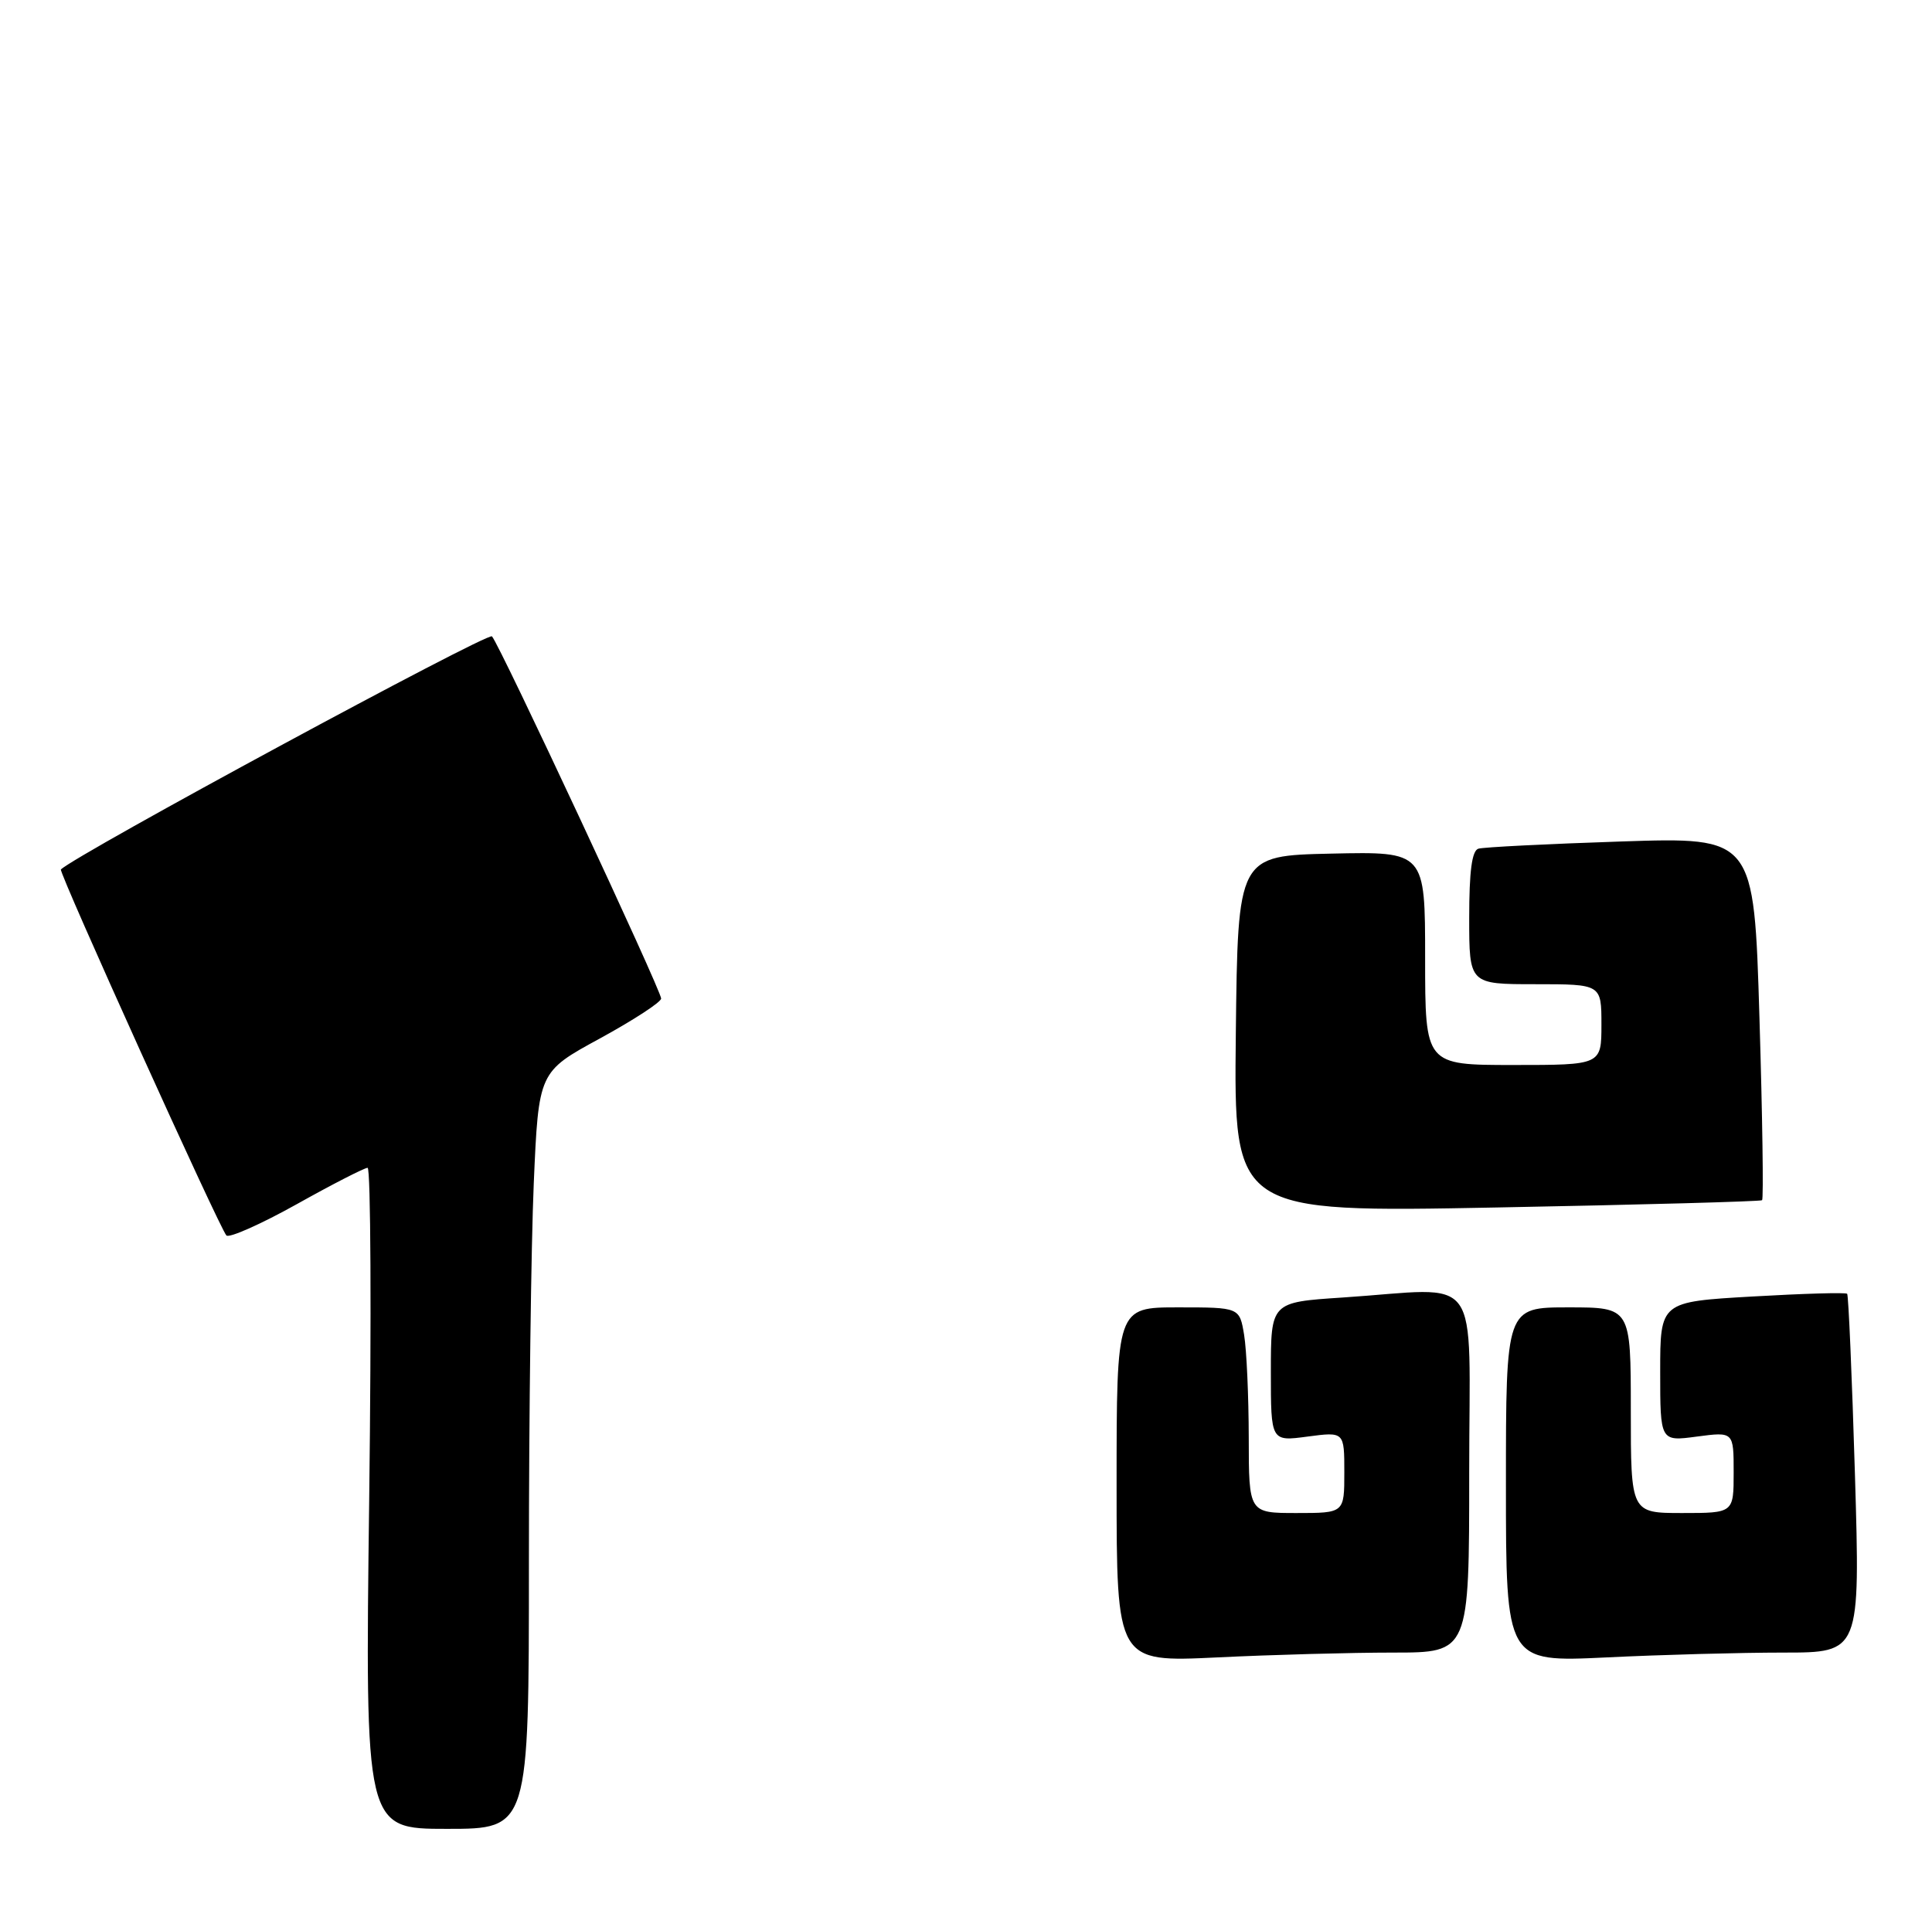 <?xml version="1.0" encoding="UTF-8" standalone="no"?>
<!DOCTYPE svg PUBLIC "-//W3C//DTD SVG 1.1//EN" "http://www.w3.org/Graphics/SVG/1.1/DTD/svg11.dtd" >
<svg xmlns="http://www.w3.org/2000/svg" xmlns:xlink="http://www.w3.org/1999/xlink" version="1.1" viewBox="0 0 263 261">
 <g >
 <path fill="currentColor"
d=" M 72.00 212.66 C 72.00 192.67 72.30 169.48 72.66 161.13 C 73.32 145.93 73.32 145.93 81.66 141.39 C 86.25 138.88 90.00 136.44 90.00 135.95 C 90.00 134.84 68.04 87.80 66.97 86.64 C 66.41 86.03 10.30 116.37 8.29 118.38 C 7.95 118.71 29.91 167.26 30.82 168.21 C 31.20 168.59 35.50 166.68 40.38 163.96 C 45.26 161.23 49.61 159.00 50.04 159.00 C 50.47 159.00 50.57 179.25 50.26 204.00 C 49.69 249.00 49.69 249.00 60.85 249.00 C 72.00 249.00 72.00 249.00 72.00 212.66 Z  M 189.66 225.00 C 200.00 225.00 200.00 225.00 200.00 200.50 C 200.00 172.51 202.08 175.38 182.75 176.66 C 173.00 177.30 173.00 177.30 173.00 186.78 C 173.00 196.26 173.00 196.26 178.00 195.59 C 183.00 194.93 183.00 194.93 183.00 200.47 C 183.00 206.00 183.00 206.00 176.50 206.00 C 170.00 206.00 170.00 206.00 169.99 195.75 C 169.98 190.11 169.70 183.81 169.36 181.75 C 168.74 178.00 168.74 178.00 160.37 178.00 C 152.00 178.00 152.00 178.00 152.00 202.16 C 152.00 226.31 152.00 226.31 165.66 225.66 C 173.17 225.29 183.97 225.00 189.66 225.00 Z  M 242.78 225.00 C 253.23 225.00 253.23 225.00 252.51 200.75 C 252.11 187.41 251.63 176.34 251.45 176.15 C 251.27 175.95 245.47 176.12 238.56 176.52 C 226.00 177.24 226.00 177.24 226.00 186.75 C 226.00 196.26 226.00 196.26 231.00 195.59 C 236.00 194.93 236.00 194.93 236.00 200.47 C 236.00 206.00 236.00 206.00 229.00 206.00 C 222.00 206.00 222.00 206.00 222.00 192.00 C 222.00 178.00 222.00 178.00 213.50 178.00 C 205.00 178.00 205.00 178.00 205.00 202.16 C 205.00 226.31 205.00 226.31 218.66 225.66 C 226.17 225.29 237.02 225.00 242.78 225.00 Z  M 239.87 163.41 C 240.08 163.23 239.92 152.03 239.51 138.53 C 238.77 113.97 238.77 113.97 220.64 114.57 C 210.66 114.90 201.94 115.34 201.25 115.55 C 200.37 115.82 200.00 118.62 200.00 124.97 C 200.00 134.00 200.00 134.00 209.00 134.00 C 218.00 134.00 218.00 134.00 218.00 139.50 C 218.00 145.00 218.00 145.00 206.00 145.00 C 194.00 145.00 194.00 145.00 194.00 130.47 C 194.00 115.94 194.00 115.94 181.25 116.22 C 168.50 116.50 168.50 116.50 168.23 140.79 C 167.96 165.08 167.96 165.08 203.73 164.40 C 223.40 164.03 239.67 163.58 239.87 163.41 Z "/>
</g>
</svg>
